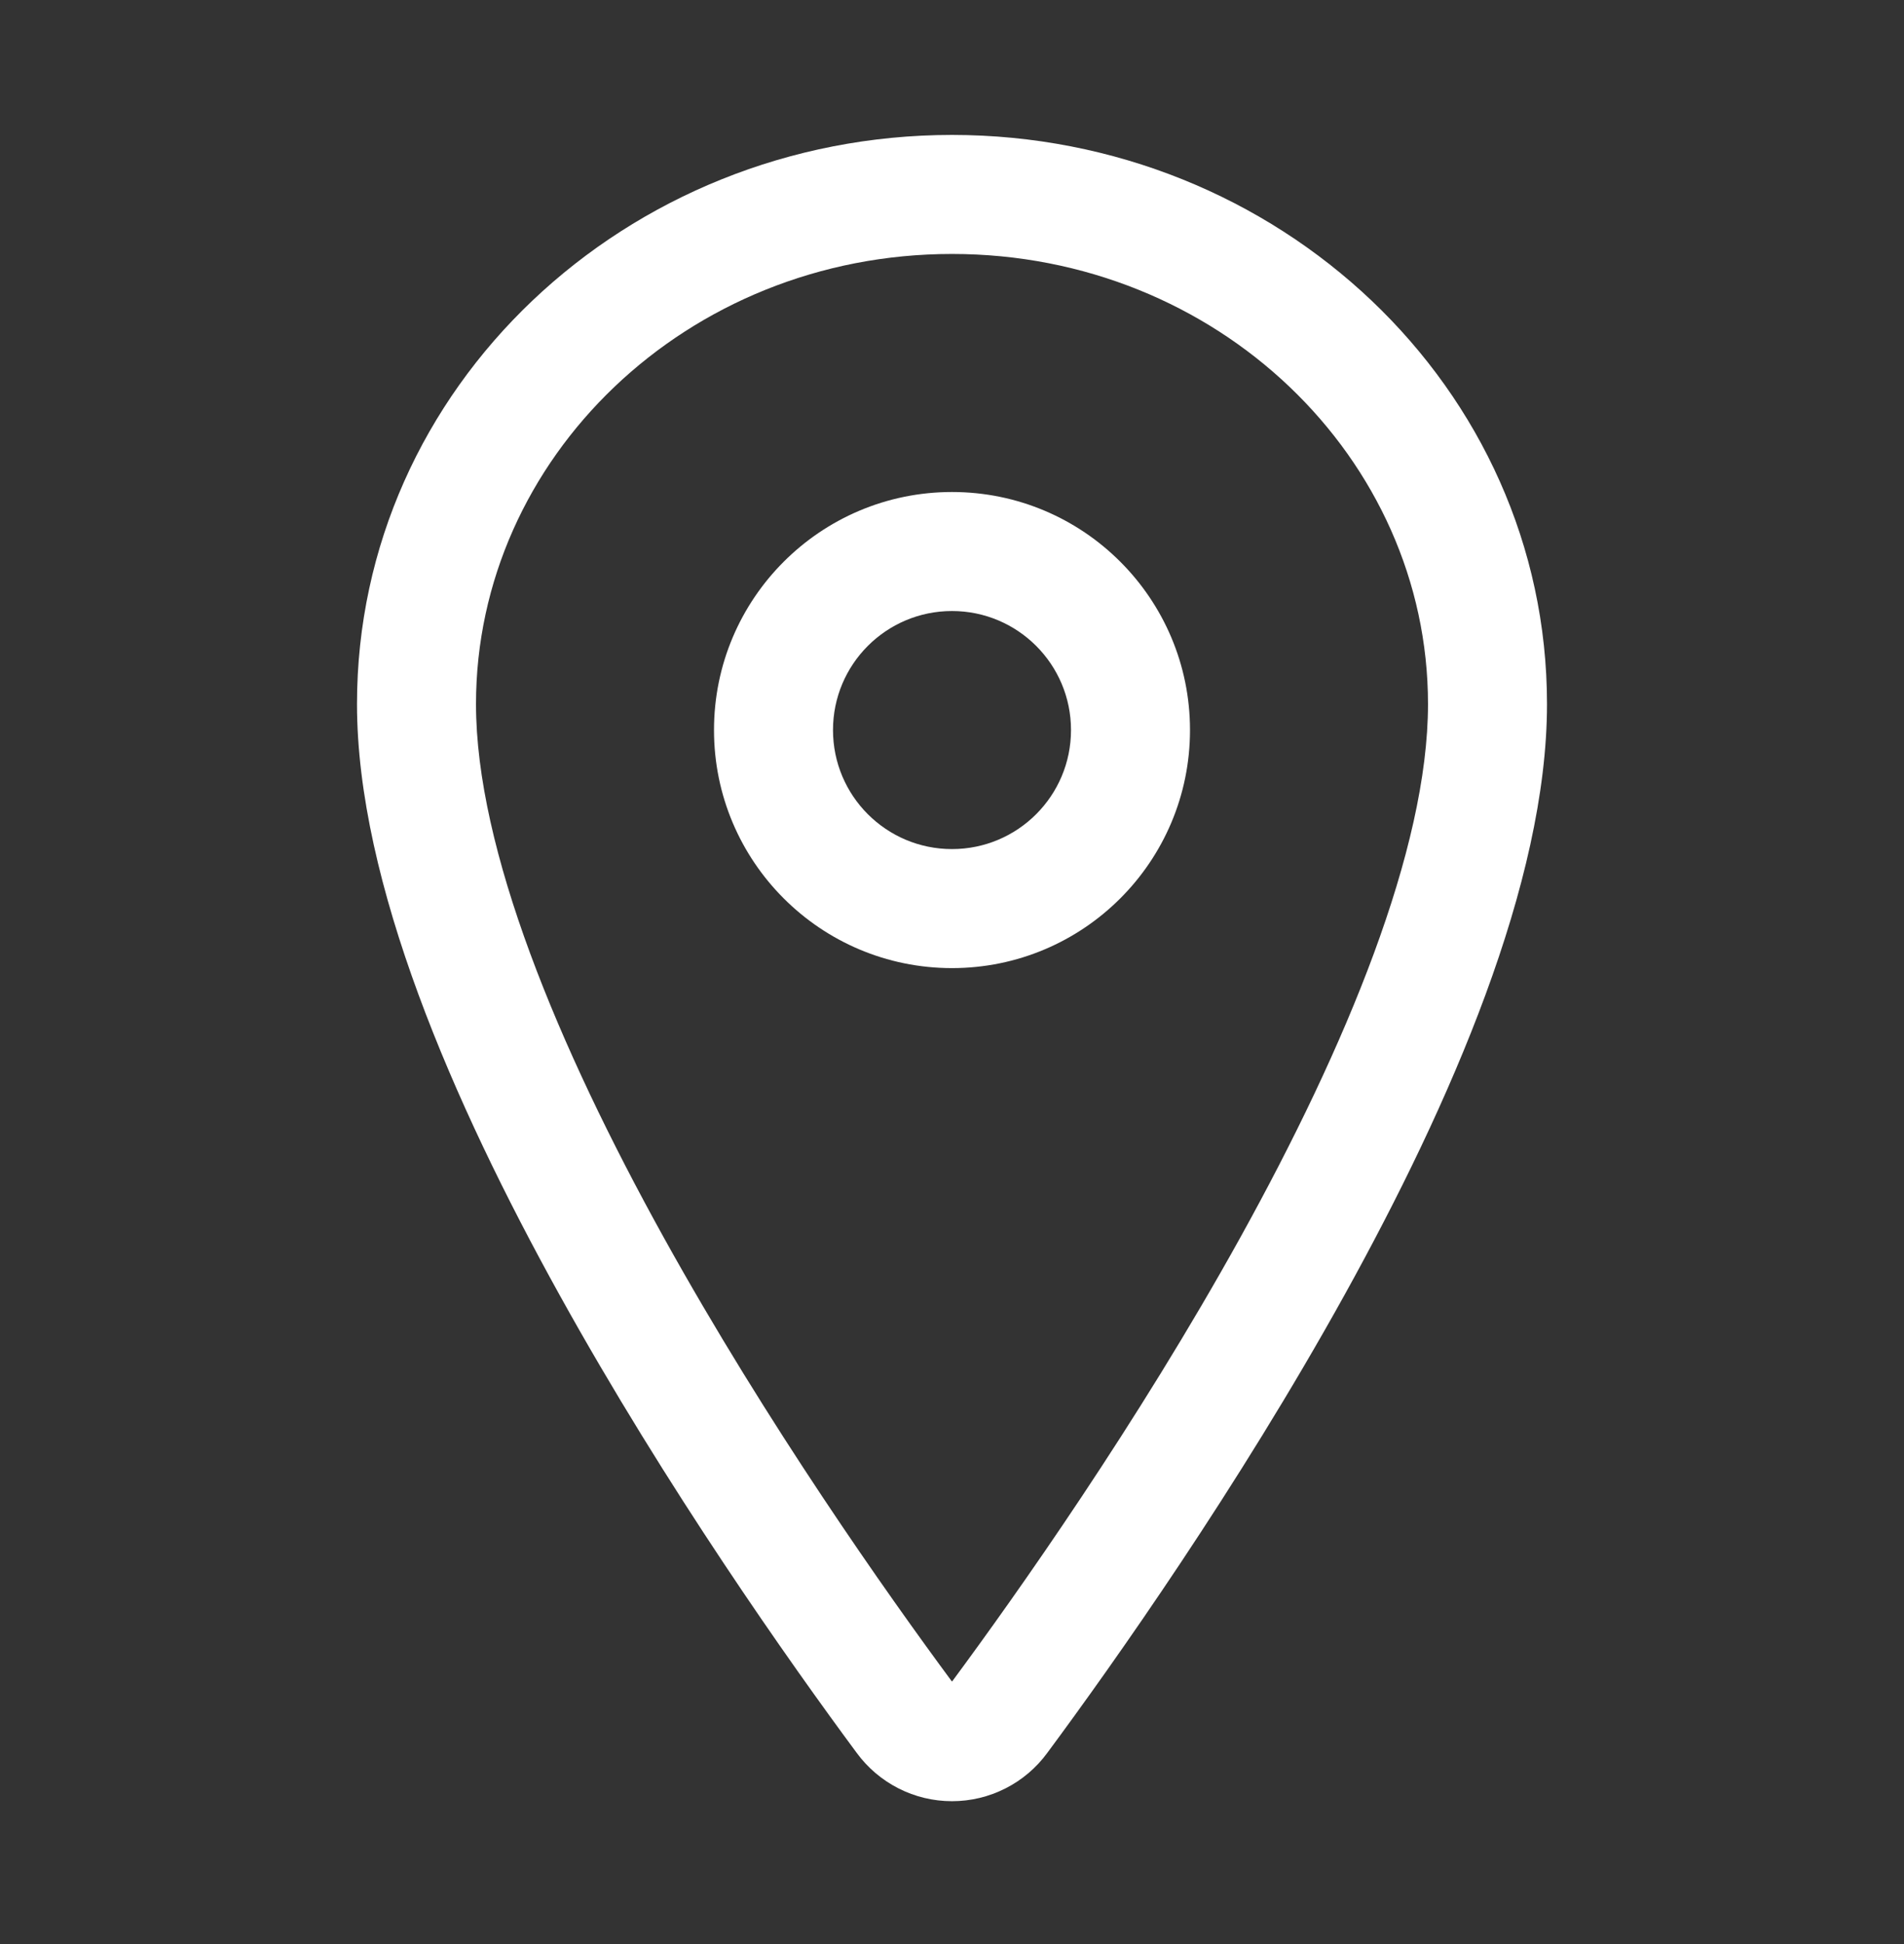 <svg width="48" height="49" viewBox="0 0 48 49" fill="none" xmlns="http://www.w3.org/2000/svg">
<rect x="0" y="0" width="48" height="49" fill="#333333" stroke="none"/>
<path fill-rule="evenodd" clip-rule="evenodd" d="M9 17.745C9 9.759 15.79 3.401 24 3.401C32.21 3.401 39 9.759 39 17.745C39 22.247 36.566 27.818 33.899 32.633C31.192 37.519 28.076 41.922 26.404 44.179C26.128 44.557 25.767 44.864 25.351 45.075C24.933 45.288 24.47 45.399 24 45.399C23.53 45.399 23.067 45.288 22.649 45.075C22.233 44.863 21.872 44.556 21.596 44.179C19.924 41.921 16.808 37.517 14.101 32.629C11.434 27.814 9 22.244 9 17.745ZM24 6.401C17.304 6.401 12 11.555 12 17.745C12 21.402 14.066 26.373 16.725 31.176C19.338 35.893 22.364 40.173 24 42.385C25.636 40.174 28.662 35.896 31.275 31.179C33.934 26.377 36 21.406 36 17.745C36 11.555 30.696 6.401 24 6.401Z" fill="white"/>
<path fill-rule="evenodd" clip-rule="evenodd" d="M24 15.401C22.343 15.401 21 16.744 21 18.401C21 20.058 22.343 21.401 24 21.401C25.657 21.401 27 20.058 27 18.401C27 16.744 25.657 15.401 24 15.401ZM18 18.401C18 15.088 20.686 12.401 24 12.401C27.314 12.401 30 15.088 30 18.401C30 21.715 27.314 24.401 24 24.401C20.686 24.401 18 21.715 18 18.401Z" fill="white"/>
</svg>
